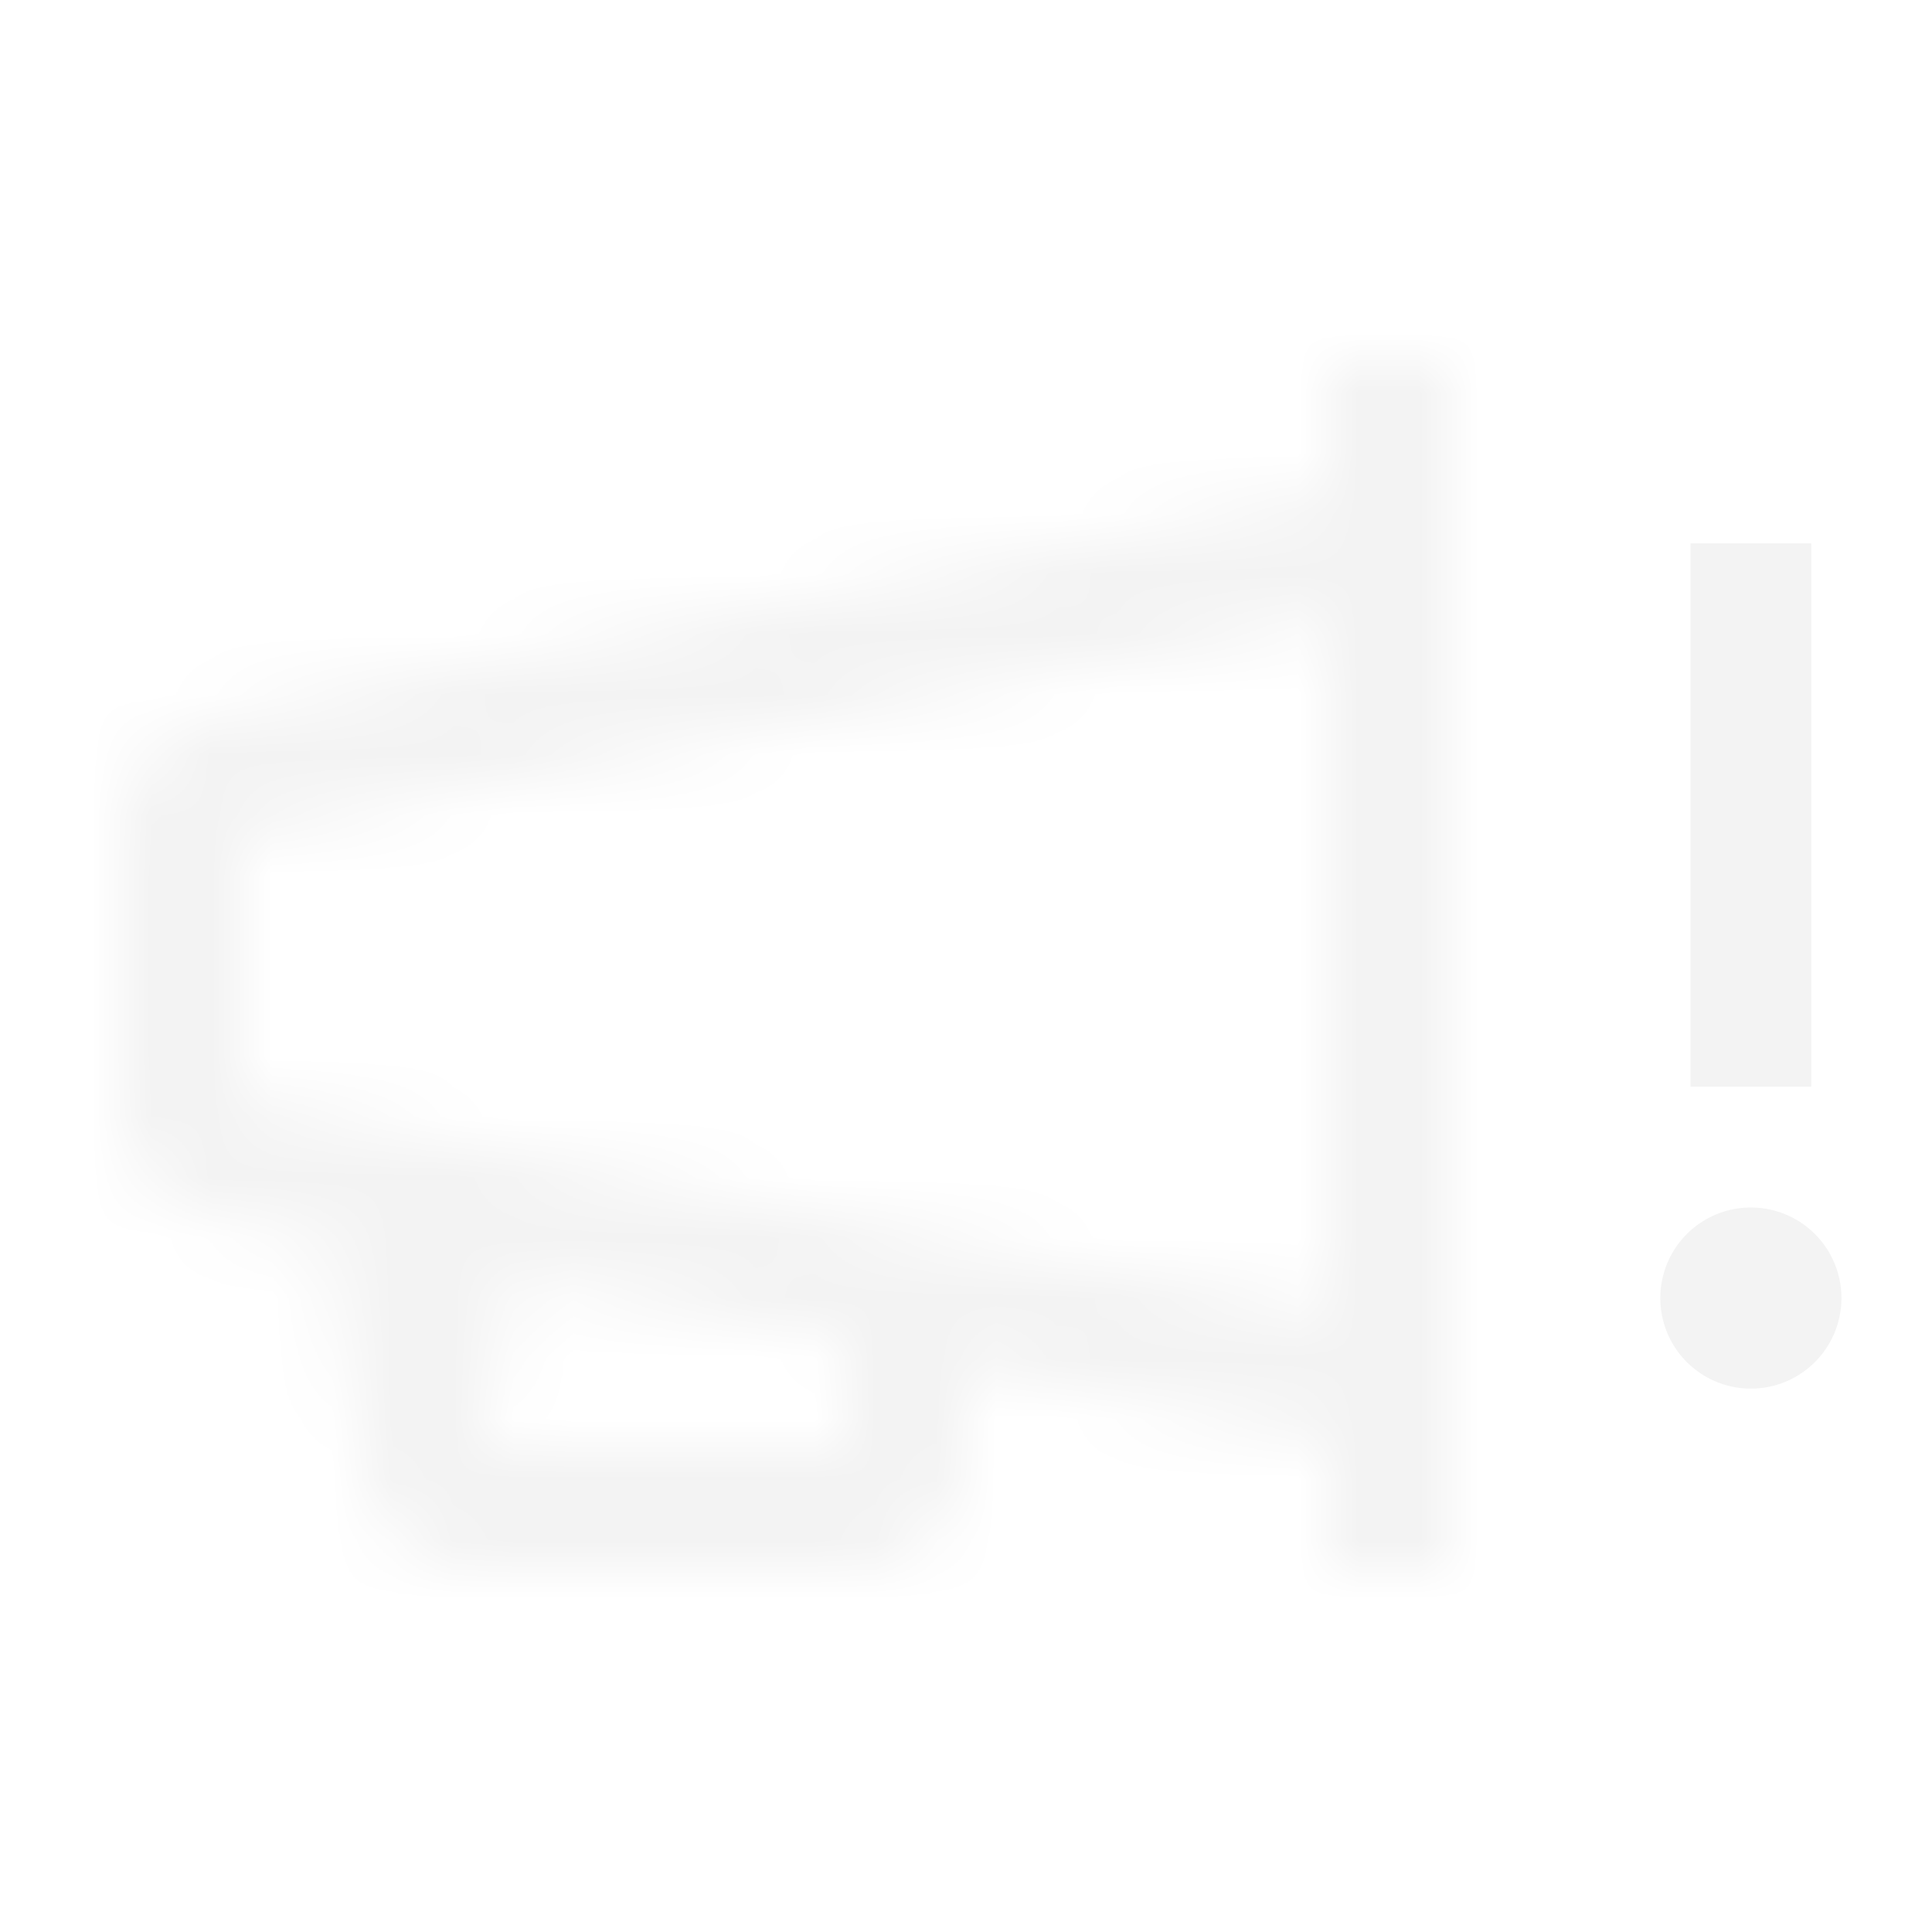 <svg xmlns="http://www.w3.org/2000/svg" xmlns:xlink="http://www.w3.org/1999/xlink" viewBox="0 0 32 32"><defs><style>.a{fill:none;stroke:#fff;stroke-miterlimit:10;stroke-width:2px;}.b{fill:url(#a);}.c{fill:#fff;}.d{mask:url(#b);}.e{fill:#f3f3f3;}</style><linearGradient id="a" x1="-6.34" y1="-206.61" x2="-2.79" y2="-206.61" gradientTransform="translate(-199.61 26.79) rotate(90)" gradientUnits="userSpaceOnUse"><stop offset="0.09"/><stop offset="1" stop-opacity="0"/></linearGradient><mask id="b" x="0" y="0" width="32" height="32" maskUnits="userSpaceOnUse"><path class="a" d="M15,22v2a1,1,0,0,1-1,1H8a1,1,0,0,1-1-1V20"/><polygon class="b" points="5.41 20.45 5.41 24 8.59 24 8.59 21.03 5.41 20.45"/><rect class="c" x="22" y="6" width="2" height="20"/><path class="a" d="M23,9,3.8,12.84a1,1,0,0,0-.8,1v4.36a1,1,0,0,0,.8,1L23,23"/></mask></defs><title>app-icon-monodark-</title><g class="d"><rect class="e" width="32" height="32"/></g><rect class="e" x="28" y="9" width="2" height="9"/><path class="e" d="M29,20a1.5,1.5,0,1,0,1.5,1.5A1.5,1.5,0,0,0,29,20Z"/></svg>